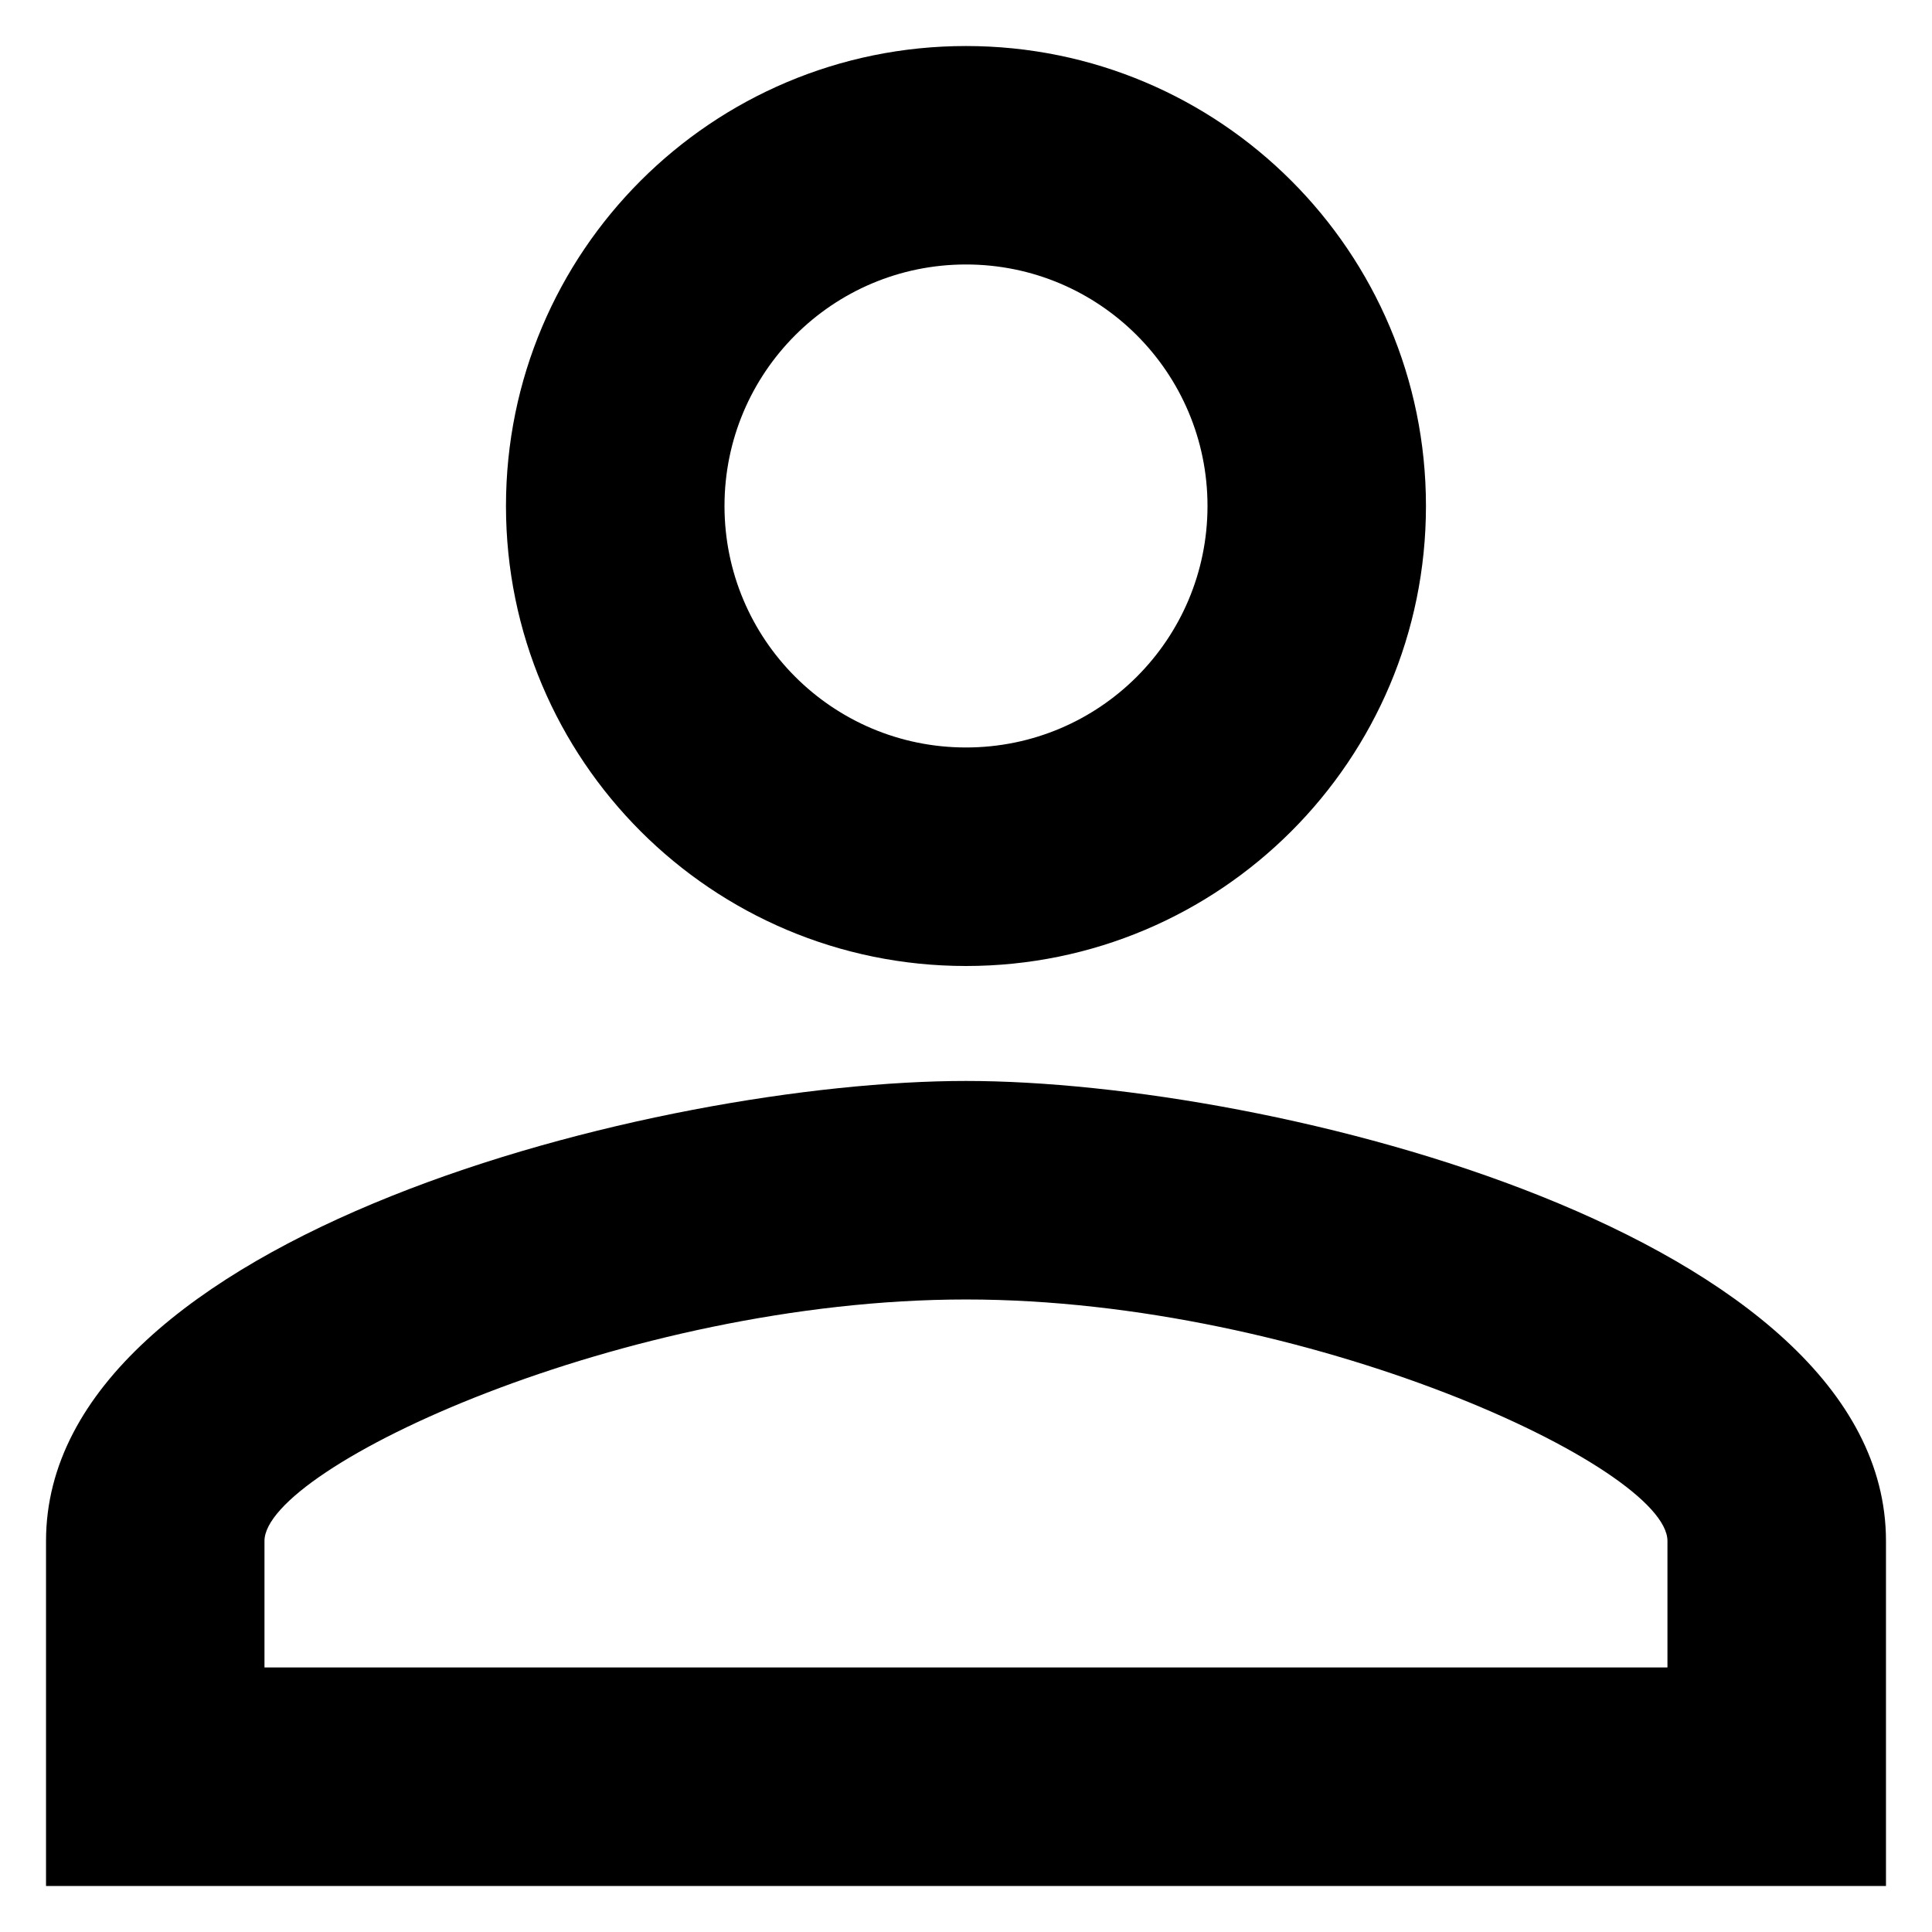<svg viewBox="0 0 28 28" fill="none" xmlns="http://www.w3.org/2000/svg">
<path d="M14 3.833C15.933 3.833 17.5 5.4 17.5 7.333C17.5 9.267 15.933 10.833 14 10.833C12.066 10.833 10.5 9.267 10.5 7.333C10.5 5.4 12.066 3.833 14 3.833ZM14 18.833C18.95 18.833 24.166 21.267 24.166 22.333V24.166H3.833V22.333C3.833 21.267 9.05 18.833 14 18.833ZM14 0.667C10.316 0.667 7.333 3.65 7.333 7.333C7.333 11.017 10.316 14 14 14C17.683 14 20.666 11.017 20.666 7.333C20.666 3.65 17.683 0.667 14 0.667ZM14 15.666C9.55 15.666 0.667 17.9 0.667 22.333V27.333H27.333V22.333C27.333 17.9 18.45 15.666 14 15.666Z" fill="currentColor"/>
</svg>